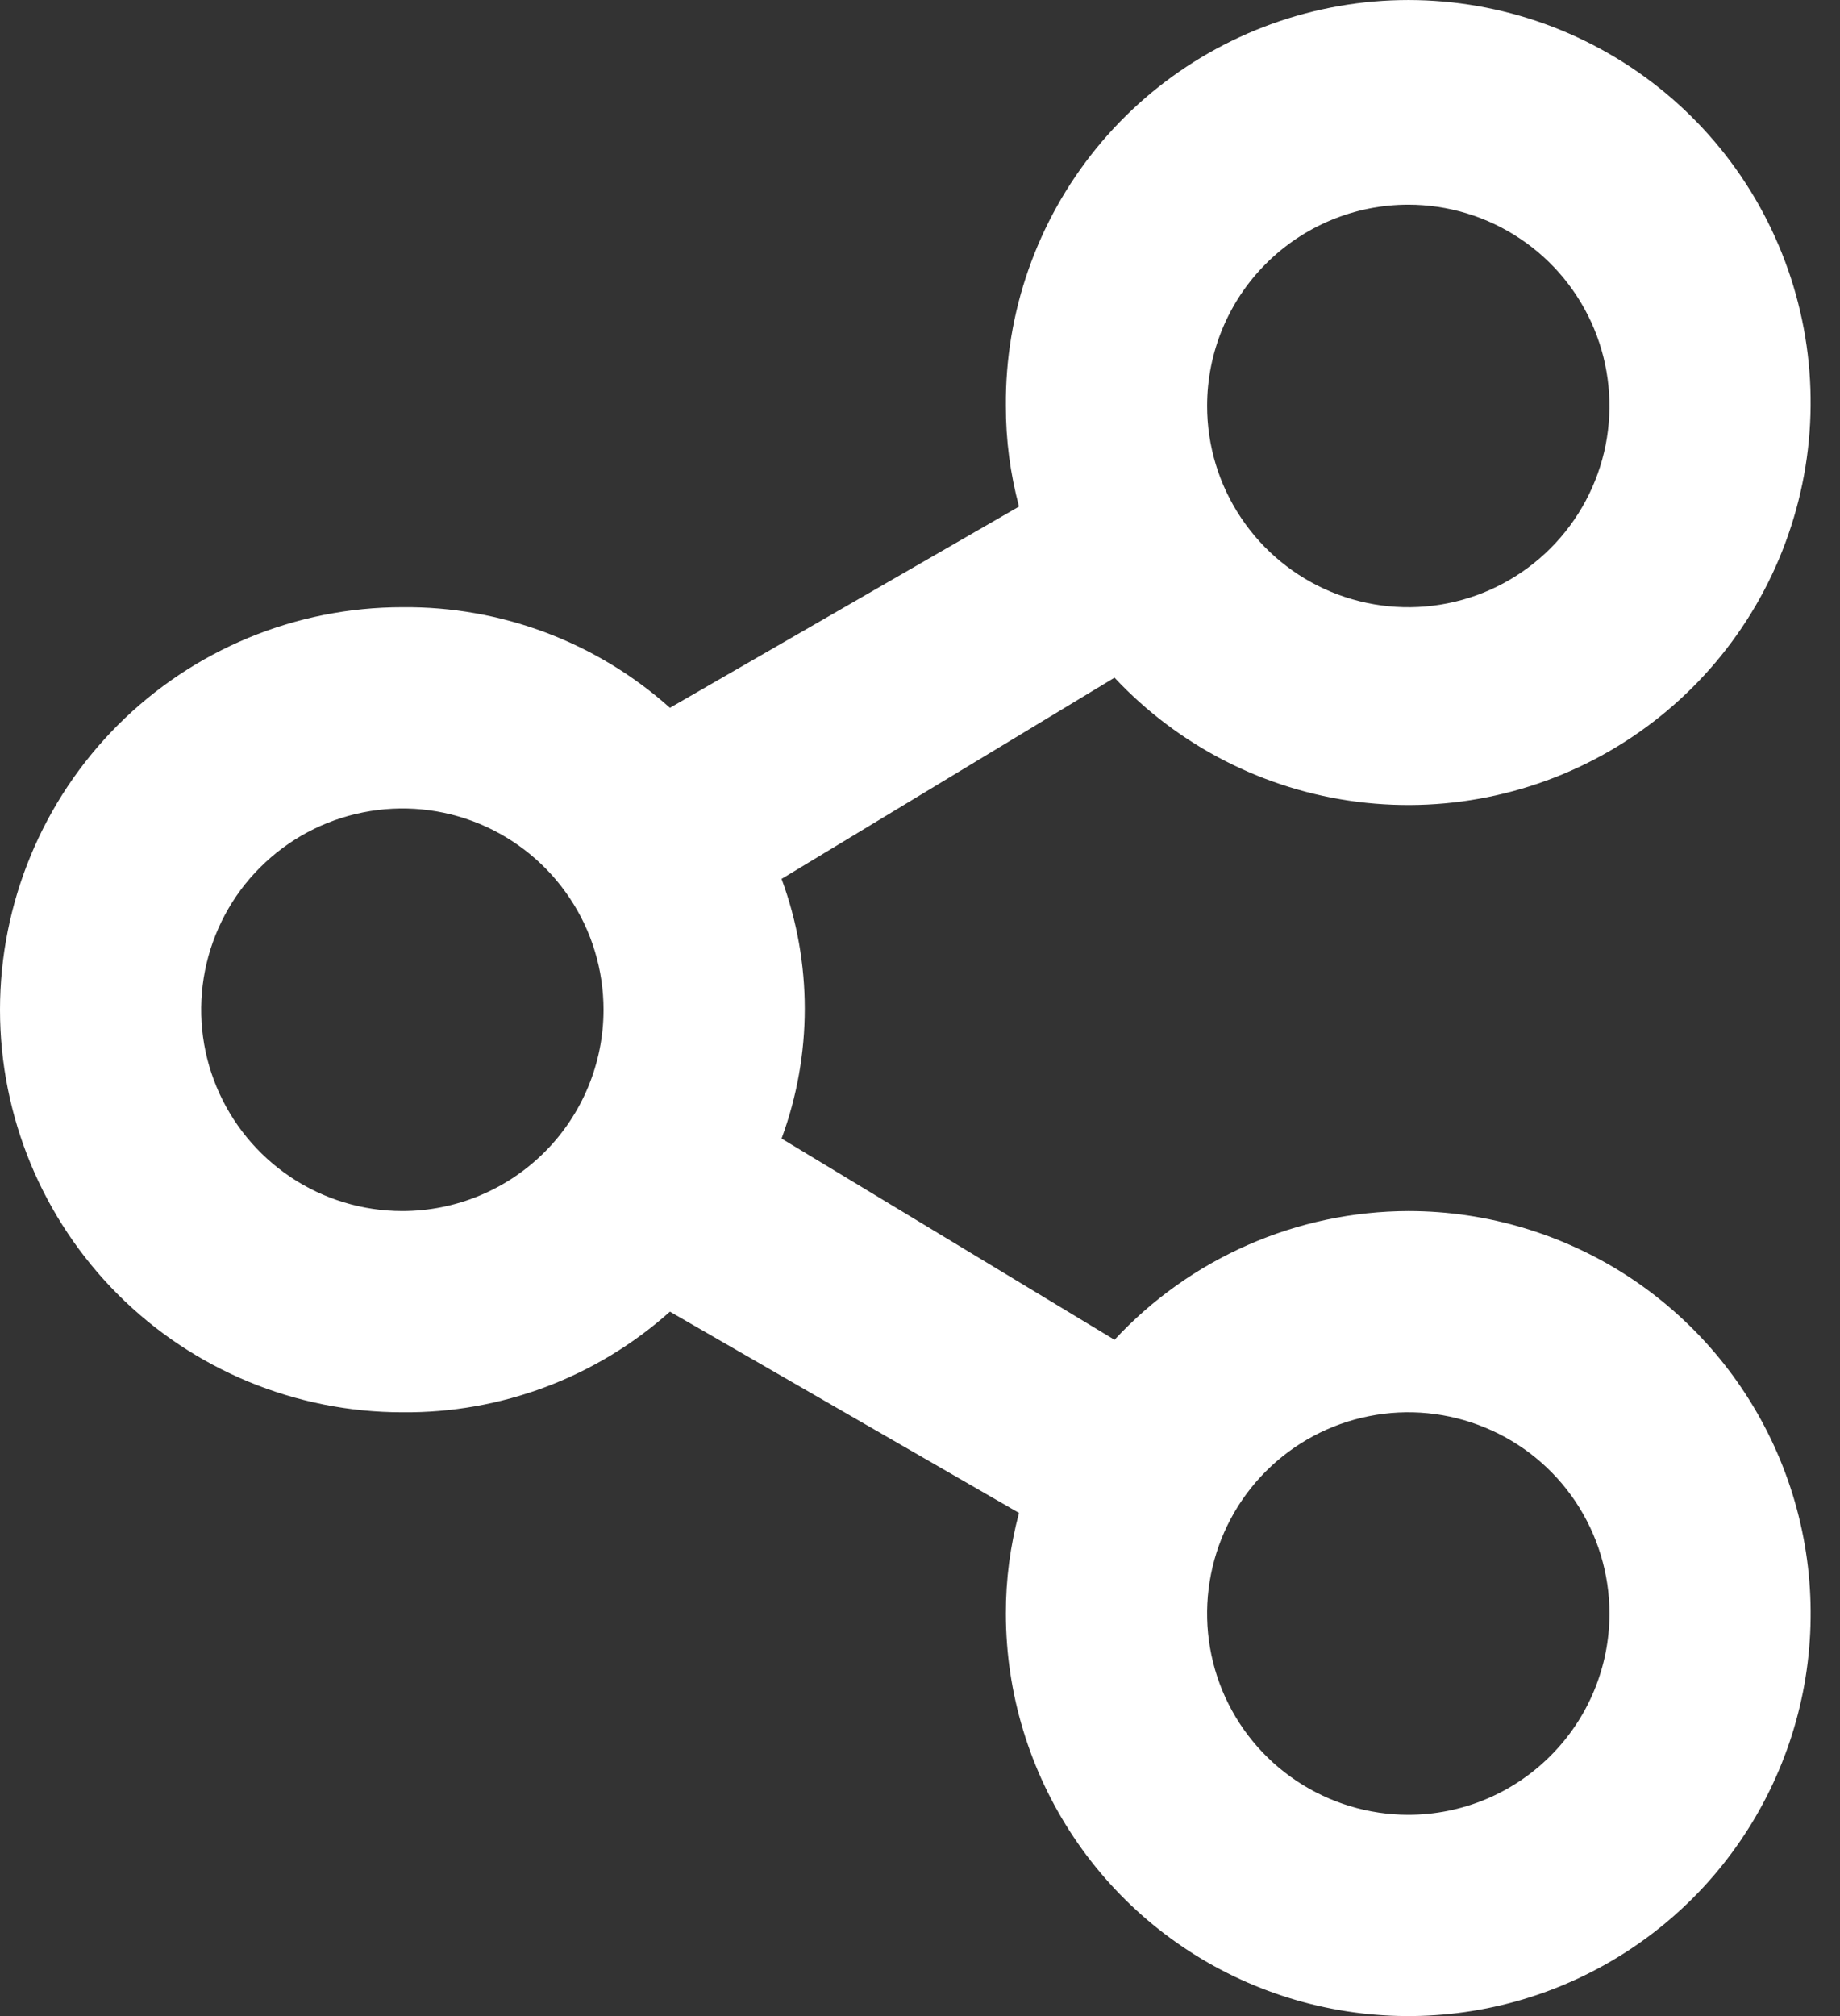 <svg width="21" height="23" viewBox="0 0 21 23" fill="none" xmlns="http://www.w3.org/2000/svg">
<rect x="0" y="0" width="21" height="23" fill="#333333" stroke="none"/>
<path d="M16.073 13.816C15.443 13.818 14.82 13.949 14.244 14.202C13.667 14.455 13.149 14.823 12.72 15.285L8.92 12.989C9.273 12.033 9.273 10.983 8.92 10.027L12.72 7.731C13.452 8.512 14.434 9.014 15.496 9.148C16.558 9.282 17.634 9.042 18.537 8.467C19.441 7.892 20.115 7.02 20.443 6.001C20.772 4.982 20.734 3.881 20.336 2.887C19.939 1.893 19.206 1.069 18.266 0.558C17.325 0.046 16.235 -0.12 15.185 0.087C14.135 0.294 13.19 0.861 12.513 1.691C11.837 2.521 11.471 3.561 11.48 4.631C11.479 5.019 11.53 5.405 11.63 5.779L7.646 8.075C6.807 7.325 5.718 6.916 4.592 6.927C3.374 6.927 2.206 7.411 1.345 8.272C0.484 9.134 0 10.302 0 11.52C0 12.737 0.484 13.905 1.345 14.767C2.206 15.628 3.374 16.112 4.592 16.112C5.718 16.123 6.807 15.714 7.646 14.964L11.63 17.26C11.53 17.634 11.479 18.02 11.48 18.408C11.48 19.316 11.75 20.204 12.254 20.959C12.759 21.714 13.476 22.303 14.315 22.65C15.155 22.998 16.078 23.089 16.969 22.912C17.859 22.735 18.678 22.297 19.32 21.655C19.962 21.013 20.399 20.195 20.577 19.304C20.754 18.413 20.663 17.489 20.315 16.65C19.968 15.811 19.379 15.094 18.624 14.589C17.869 14.085 16.981 13.816 16.073 13.816ZM16.073 2.335C16.527 2.335 16.971 2.47 17.348 2.722C17.726 2.974 18.02 3.333 18.194 3.752C18.368 4.172 18.413 4.634 18.325 5.079C18.236 5.525 18.017 5.934 17.696 6.255C17.375 6.576 16.966 6.795 16.521 6.883C16.075 6.972 15.614 6.926 15.194 6.753C14.774 6.579 14.416 6.284 14.164 5.907C13.911 5.529 13.777 5.085 13.777 4.631C13.777 4.022 14.018 3.438 14.449 3.008C14.88 2.577 15.464 2.335 16.073 2.335ZM4.592 13.816C4.138 13.816 3.694 13.681 3.317 13.429C2.939 13.176 2.645 12.818 2.471 12.398C2.297 11.979 2.252 11.517 2.34 11.072C2.429 10.626 2.647 10.217 2.969 9.896C3.29 9.575 3.699 9.356 4.144 9.268C4.59 9.179 5.051 9.224 5.471 9.398C5.89 9.572 6.249 9.866 6.501 10.244C6.754 10.621 6.888 11.065 6.888 11.52C6.888 12.129 6.646 12.713 6.216 13.143C5.785 13.574 5.201 13.816 4.592 13.816ZM16.073 20.704C15.619 20.704 15.175 20.569 14.797 20.317C14.419 20.065 14.125 19.706 13.951 19.287C13.778 18.867 13.732 18.405 13.821 17.96C13.909 17.514 14.128 17.105 14.449 16.784C14.77 16.463 15.179 16.244 15.625 16.156C16.07 16.067 16.532 16.113 16.951 16.287C17.371 16.46 17.73 16.755 17.982 17.132C18.234 17.51 18.369 17.954 18.369 18.408C18.369 19.017 18.127 19.601 17.696 20.031C17.266 20.462 16.682 20.704 16.073 20.704Z" fill="white"/>
</svg>
